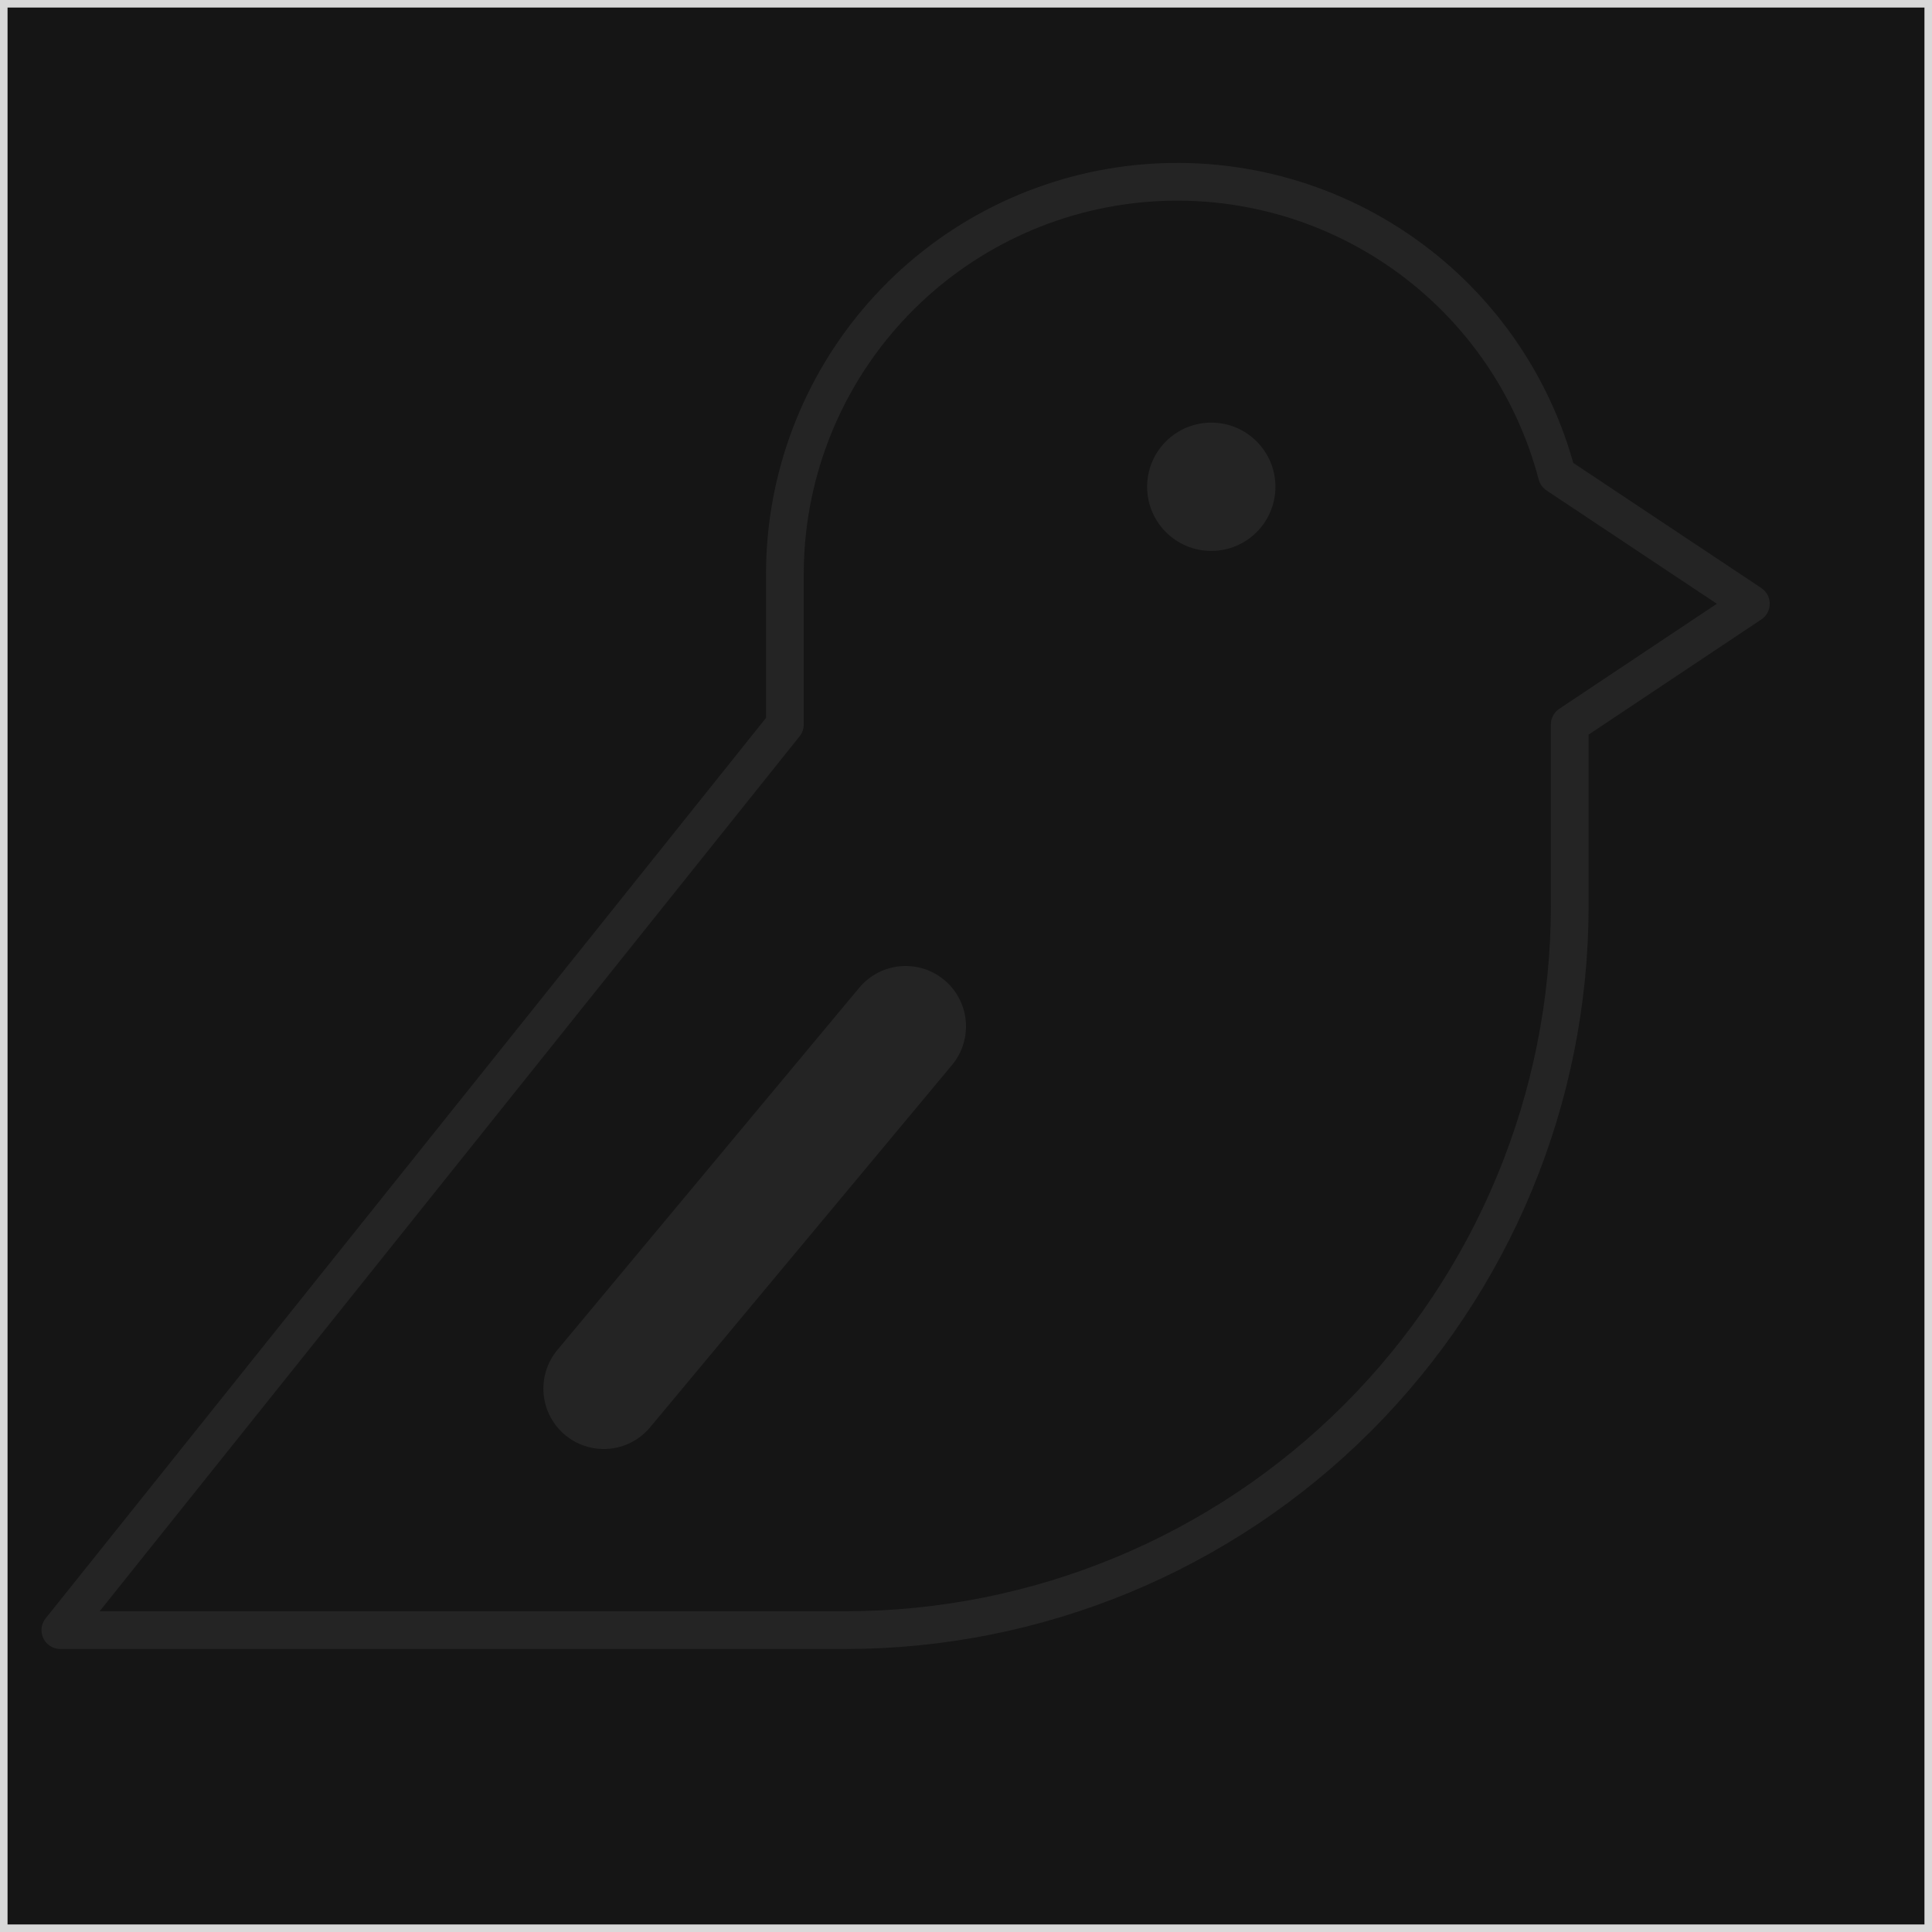 <svg width="256" height="256" viewBox="0 0 256 256" fill="none" xmlns="http://www.w3.org/2000/svg">
<g clip-path="url(#clip0_103_19)">
<path d="M0.5 0.5H255.5V255.5H0.5V0.5Z" fill="#151515" stroke="#D9D9D9"/>
<path d="M160.5 73C165.194 73 169 69.194 169 64.5C169 59.806 165.194 56 160.5 56C155.806 56 152 59.806 152 64.5C152 69.194 155.806 73 160.5 73Z" fill="#242424"/>
<path d="M120 136L80 184" stroke="#242424" stroke-width="16" stroke-linecap="round" stroke-linejoin="round"/>
<path d="M208 96V120C208 145.461 197.886 169.879 179.882 187.882C161.879 205.886 137.461 216 112 216H8L104 96V76C104.021 63.368 108.64 51.175 116.994 41.699C125.348 32.224 136.865 26.113 149.395 24.508C161.925 22.904 174.611 25.915 185.082 32.98C195.554 40.045 203.096 50.681 206.3 62.9L232 80L208 96Z" stroke="#242424" stroke-width="5" stroke-linecap="round" stroke-linejoin="round"/>
</g>
<defs>
<clipPath id="clip0_103_19">
<rect width="256" height="256" fill="white"/>
</clipPath>
</defs>
</svg>
